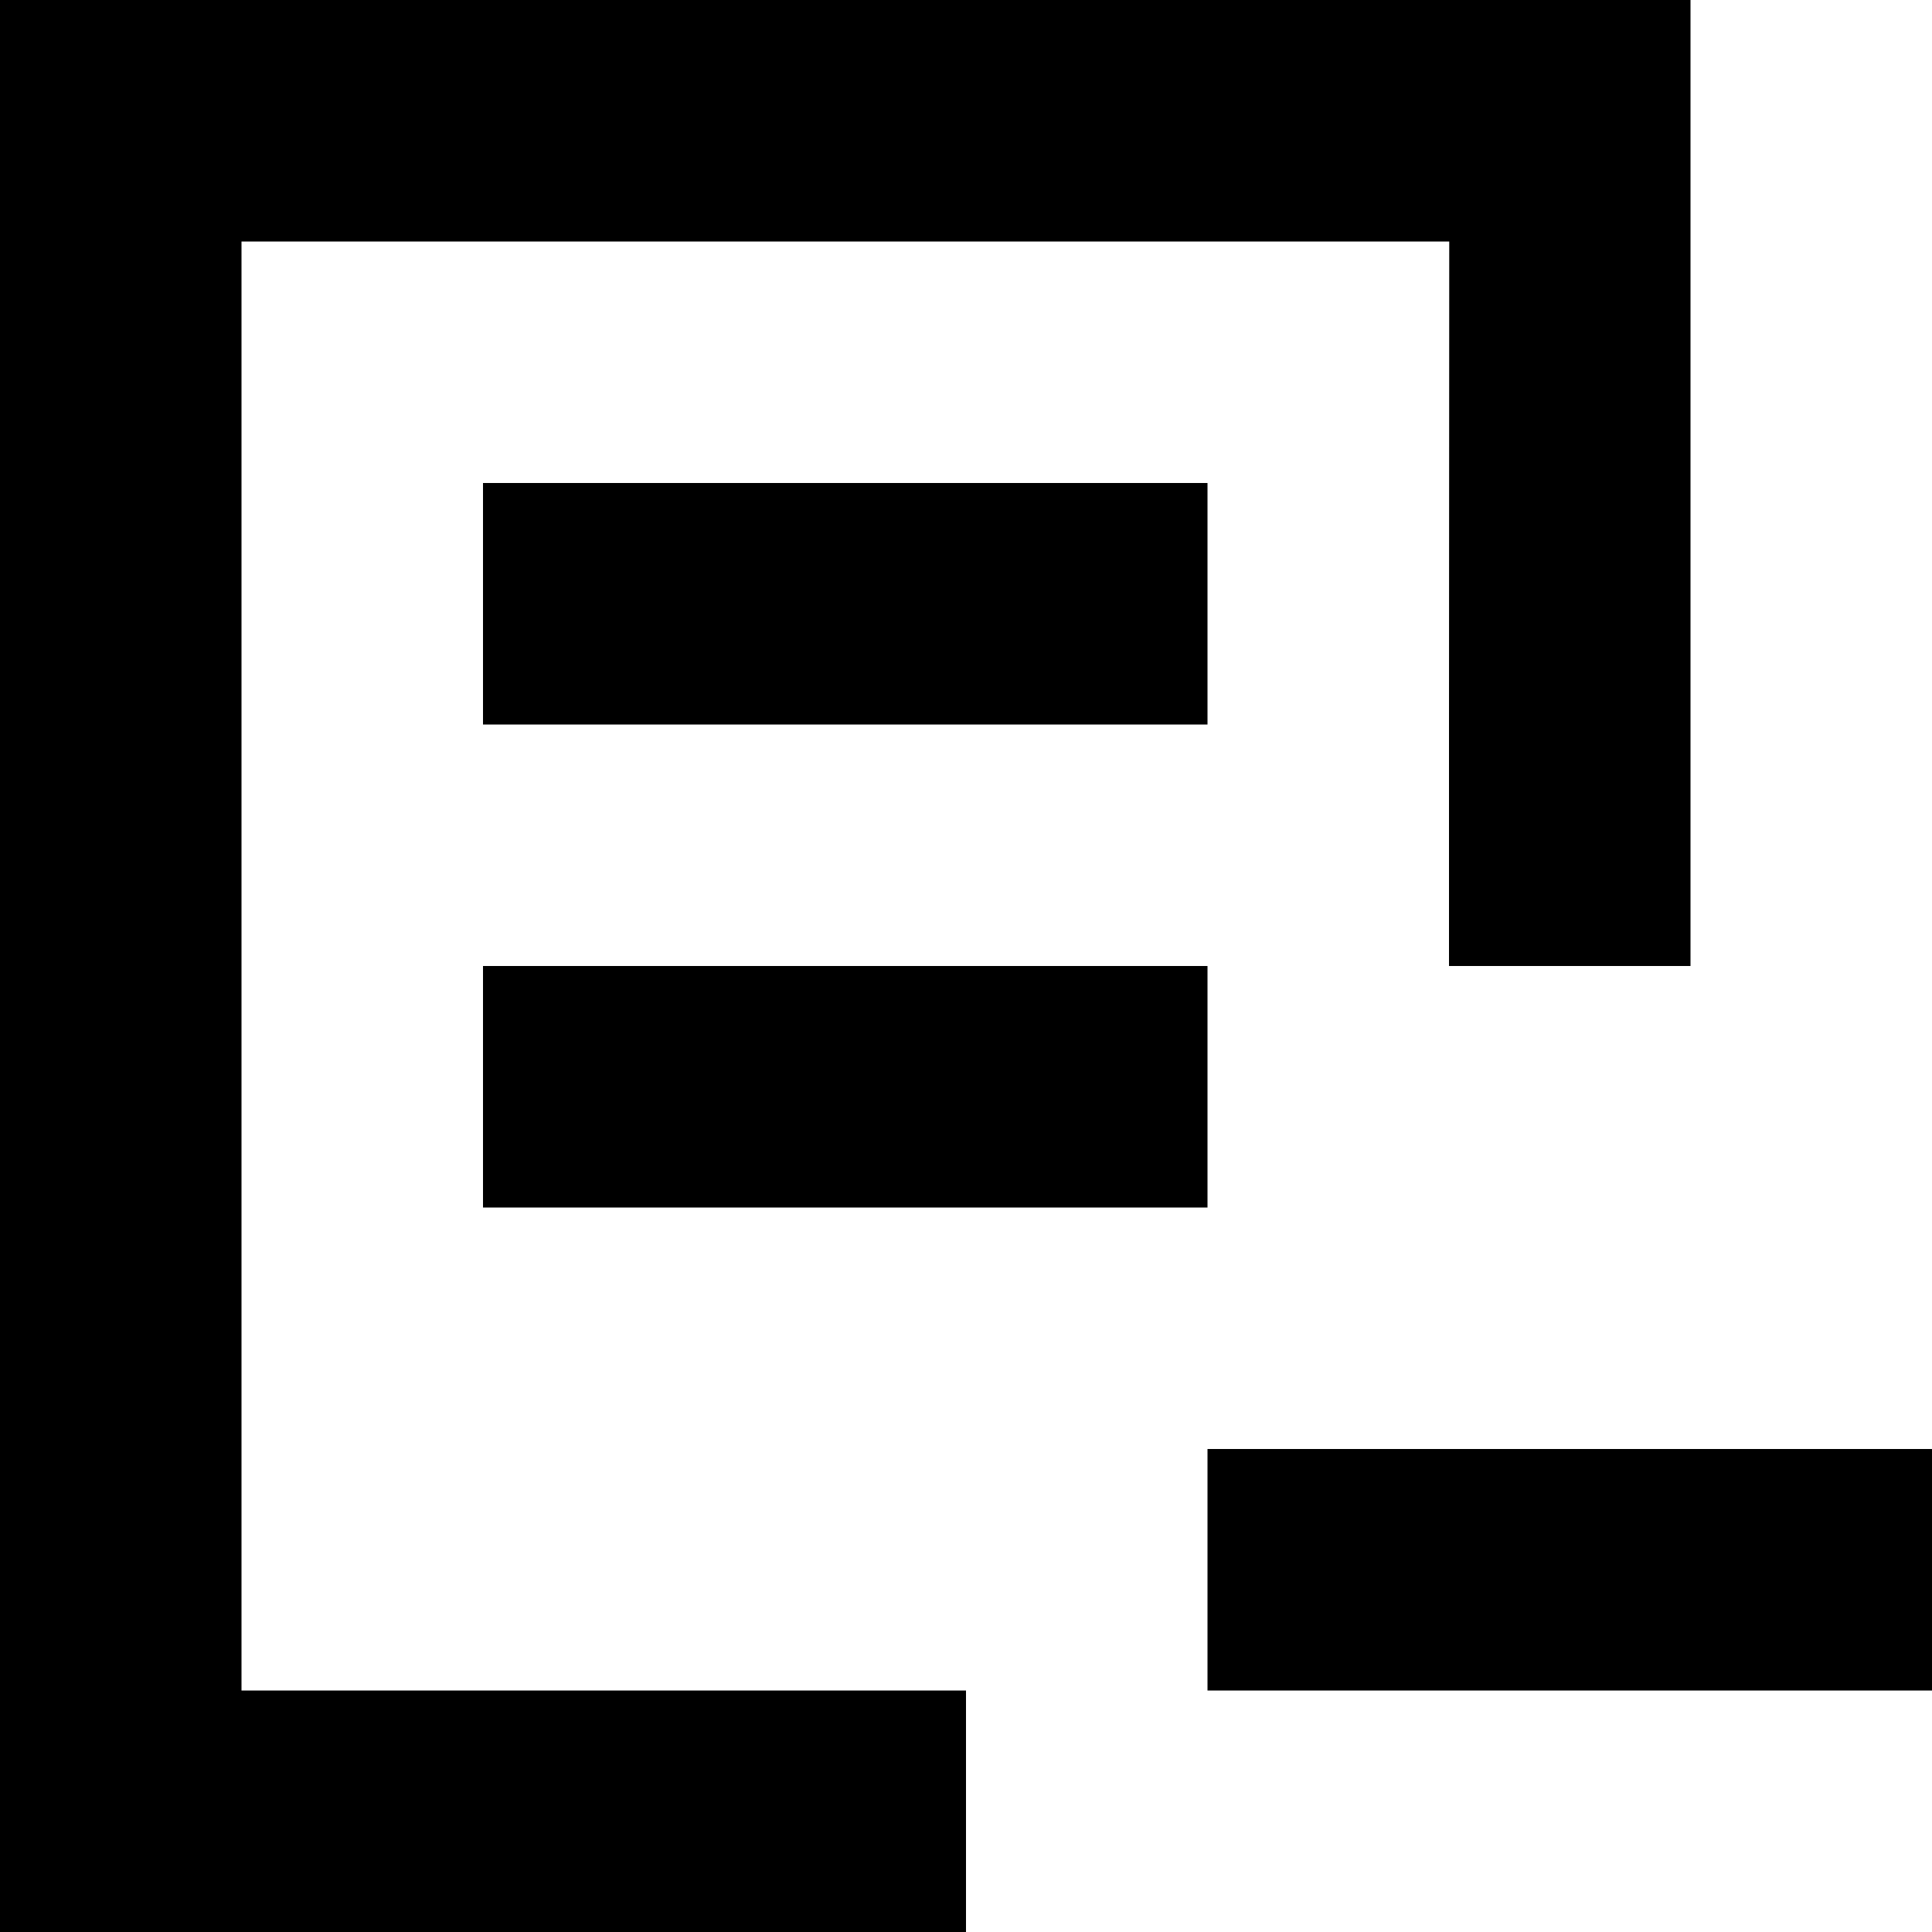 <svg width="16" height="16" viewBox="0 0 16 16" xmlns="http://www.w3.org/2000/svg">
    <path d="M14 8h-2V6l.002-4H2v12h6v2H0V0h14v8zM4 4h6v2H4V4zm0 4h6v2H4V8zm6 4h6v2h-6v-2z" fill-rule="evenodd"/>
</svg>
